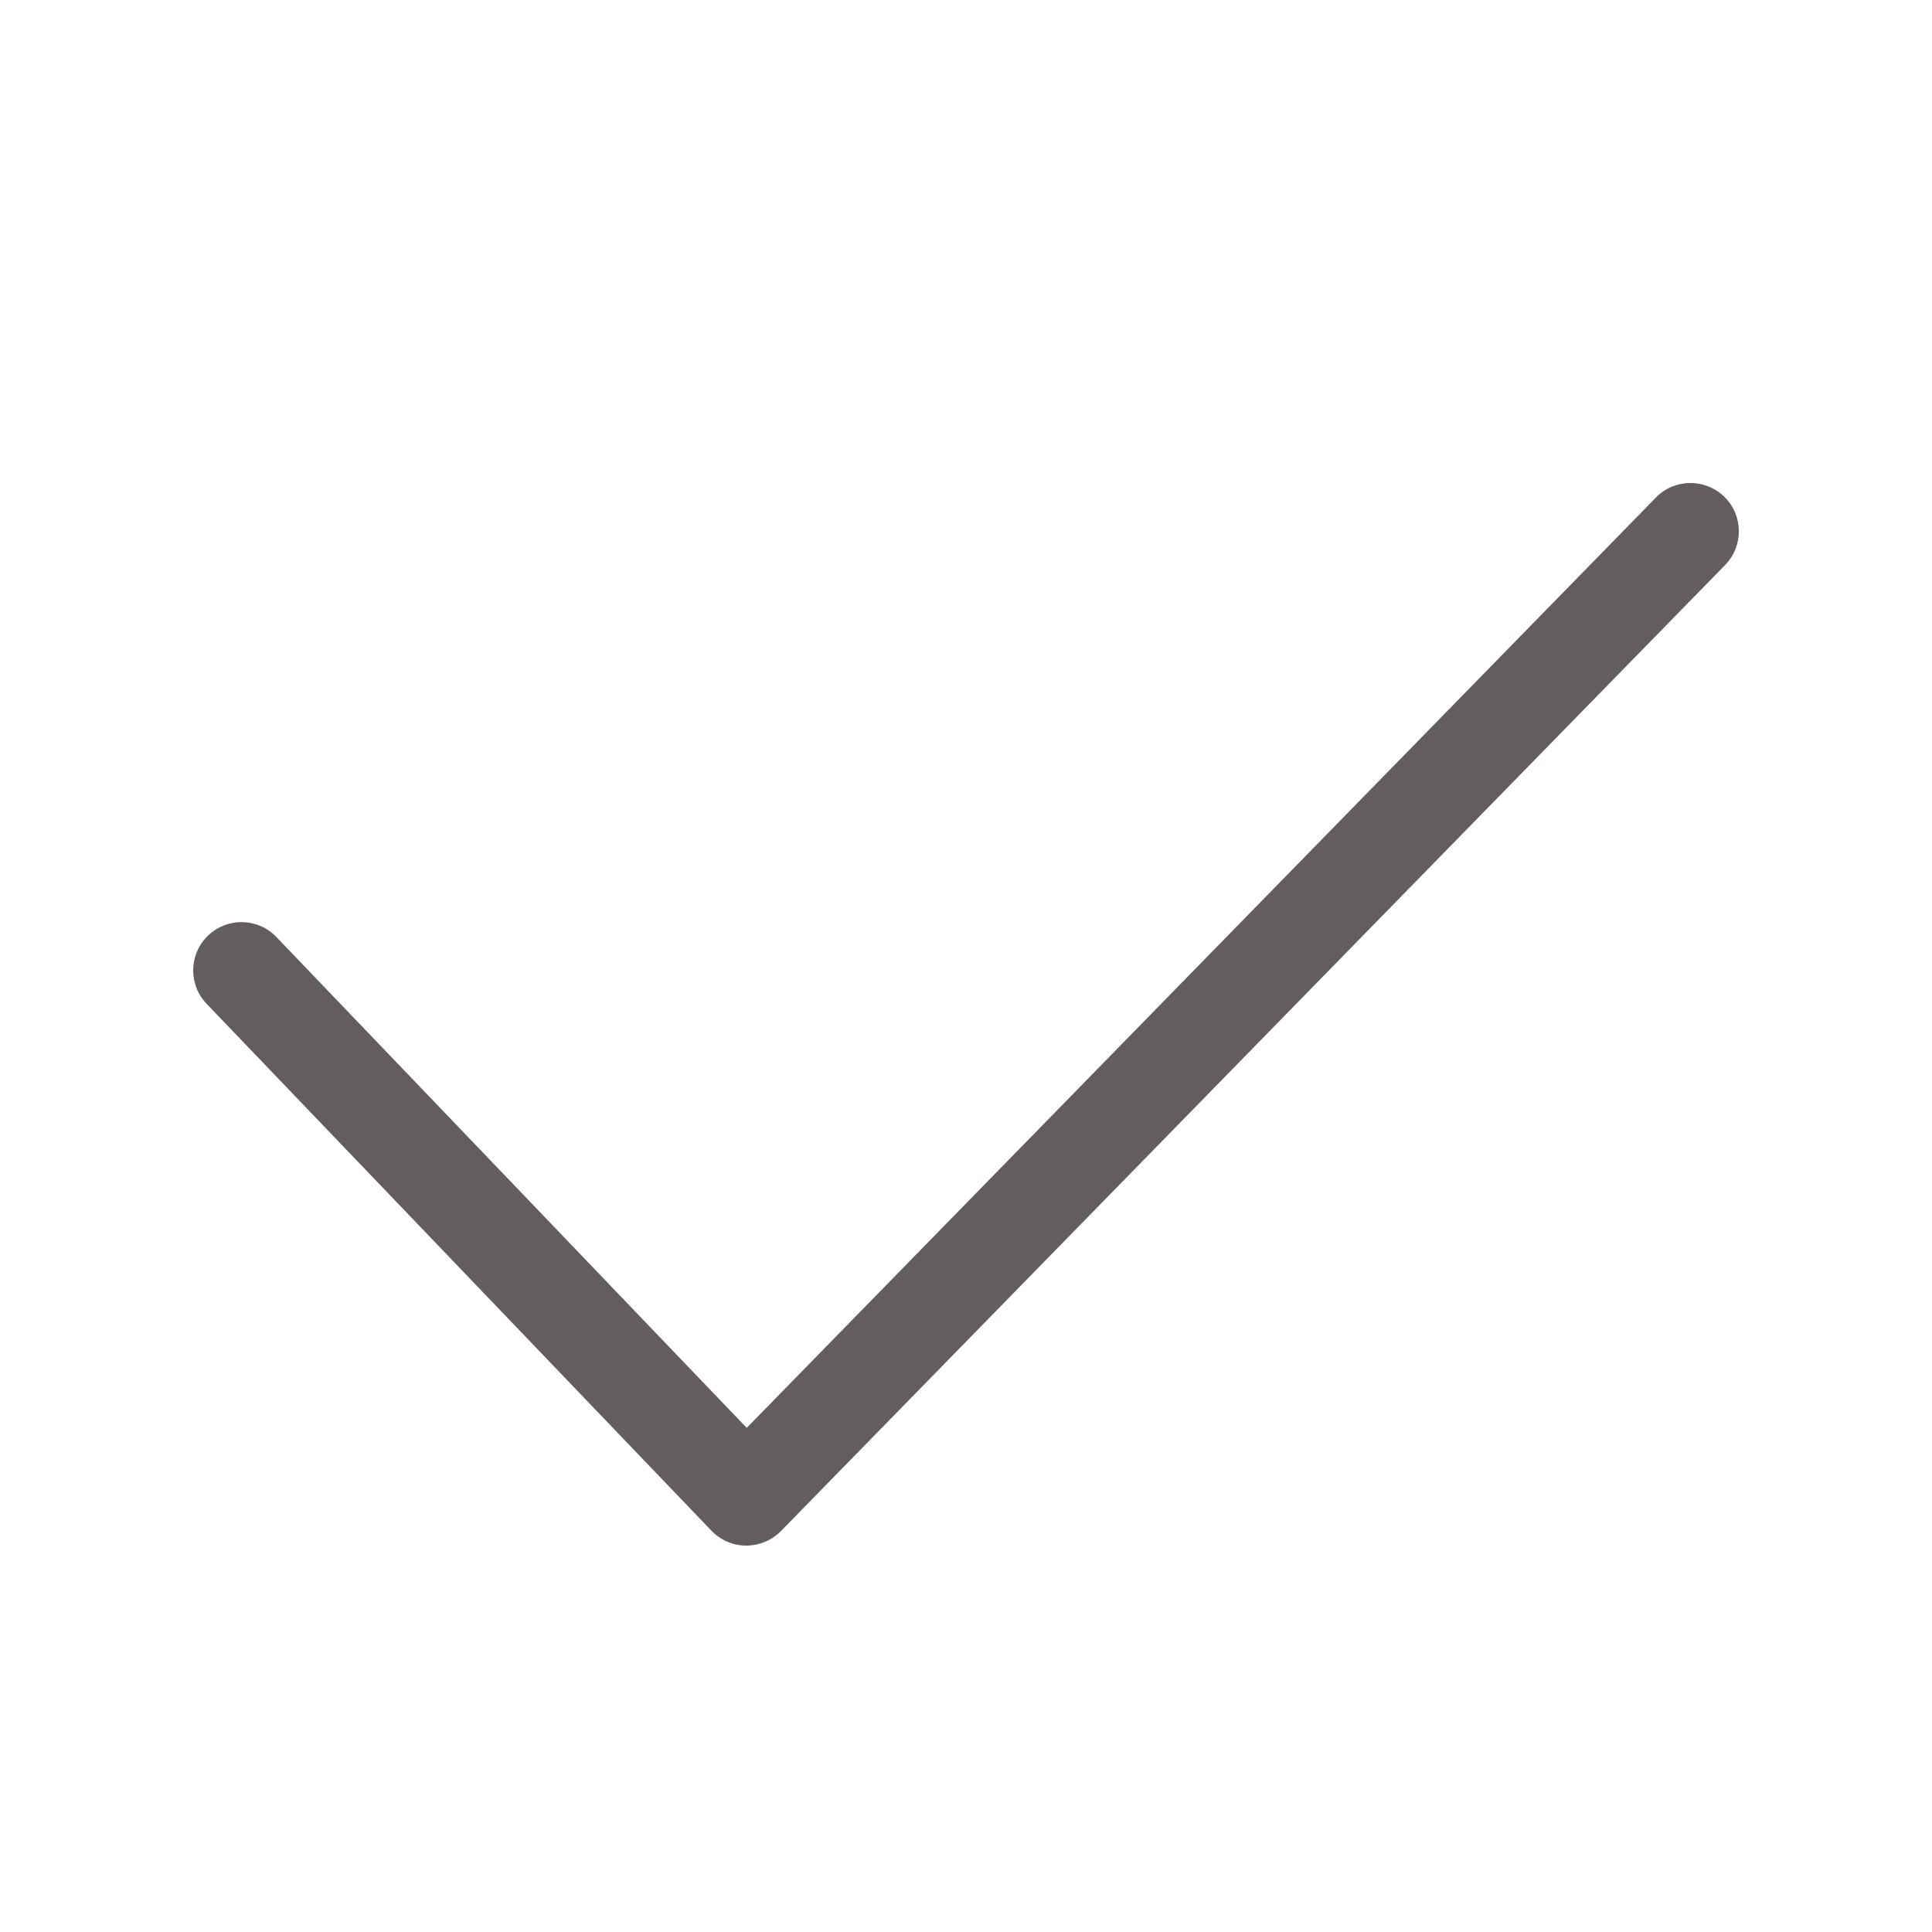 <svg width="16" height="16" viewBox="0 0 16 16" fill="none" xmlns="http://www.w3.org/2000/svg">
<path fill-rule="evenodd" clip-rule="evenodd" d="M14.28 4.114C14.438 4.268 14.441 4.522 14.286 4.68L6.467 12.68C6.391 12.757 6.287 12.8 6.179 12.8C6.071 12.8 5.967 12.755 5.892 12.677L1.711 8.313C1.558 8.154 1.564 7.9 1.723 7.748C1.883 7.595 2.136 7.6 2.289 7.76L6.184 11.825L13.714 4.12C13.868 3.962 14.122 3.96 14.28 4.114Z" fill="#635D5D"/>
</svg>
